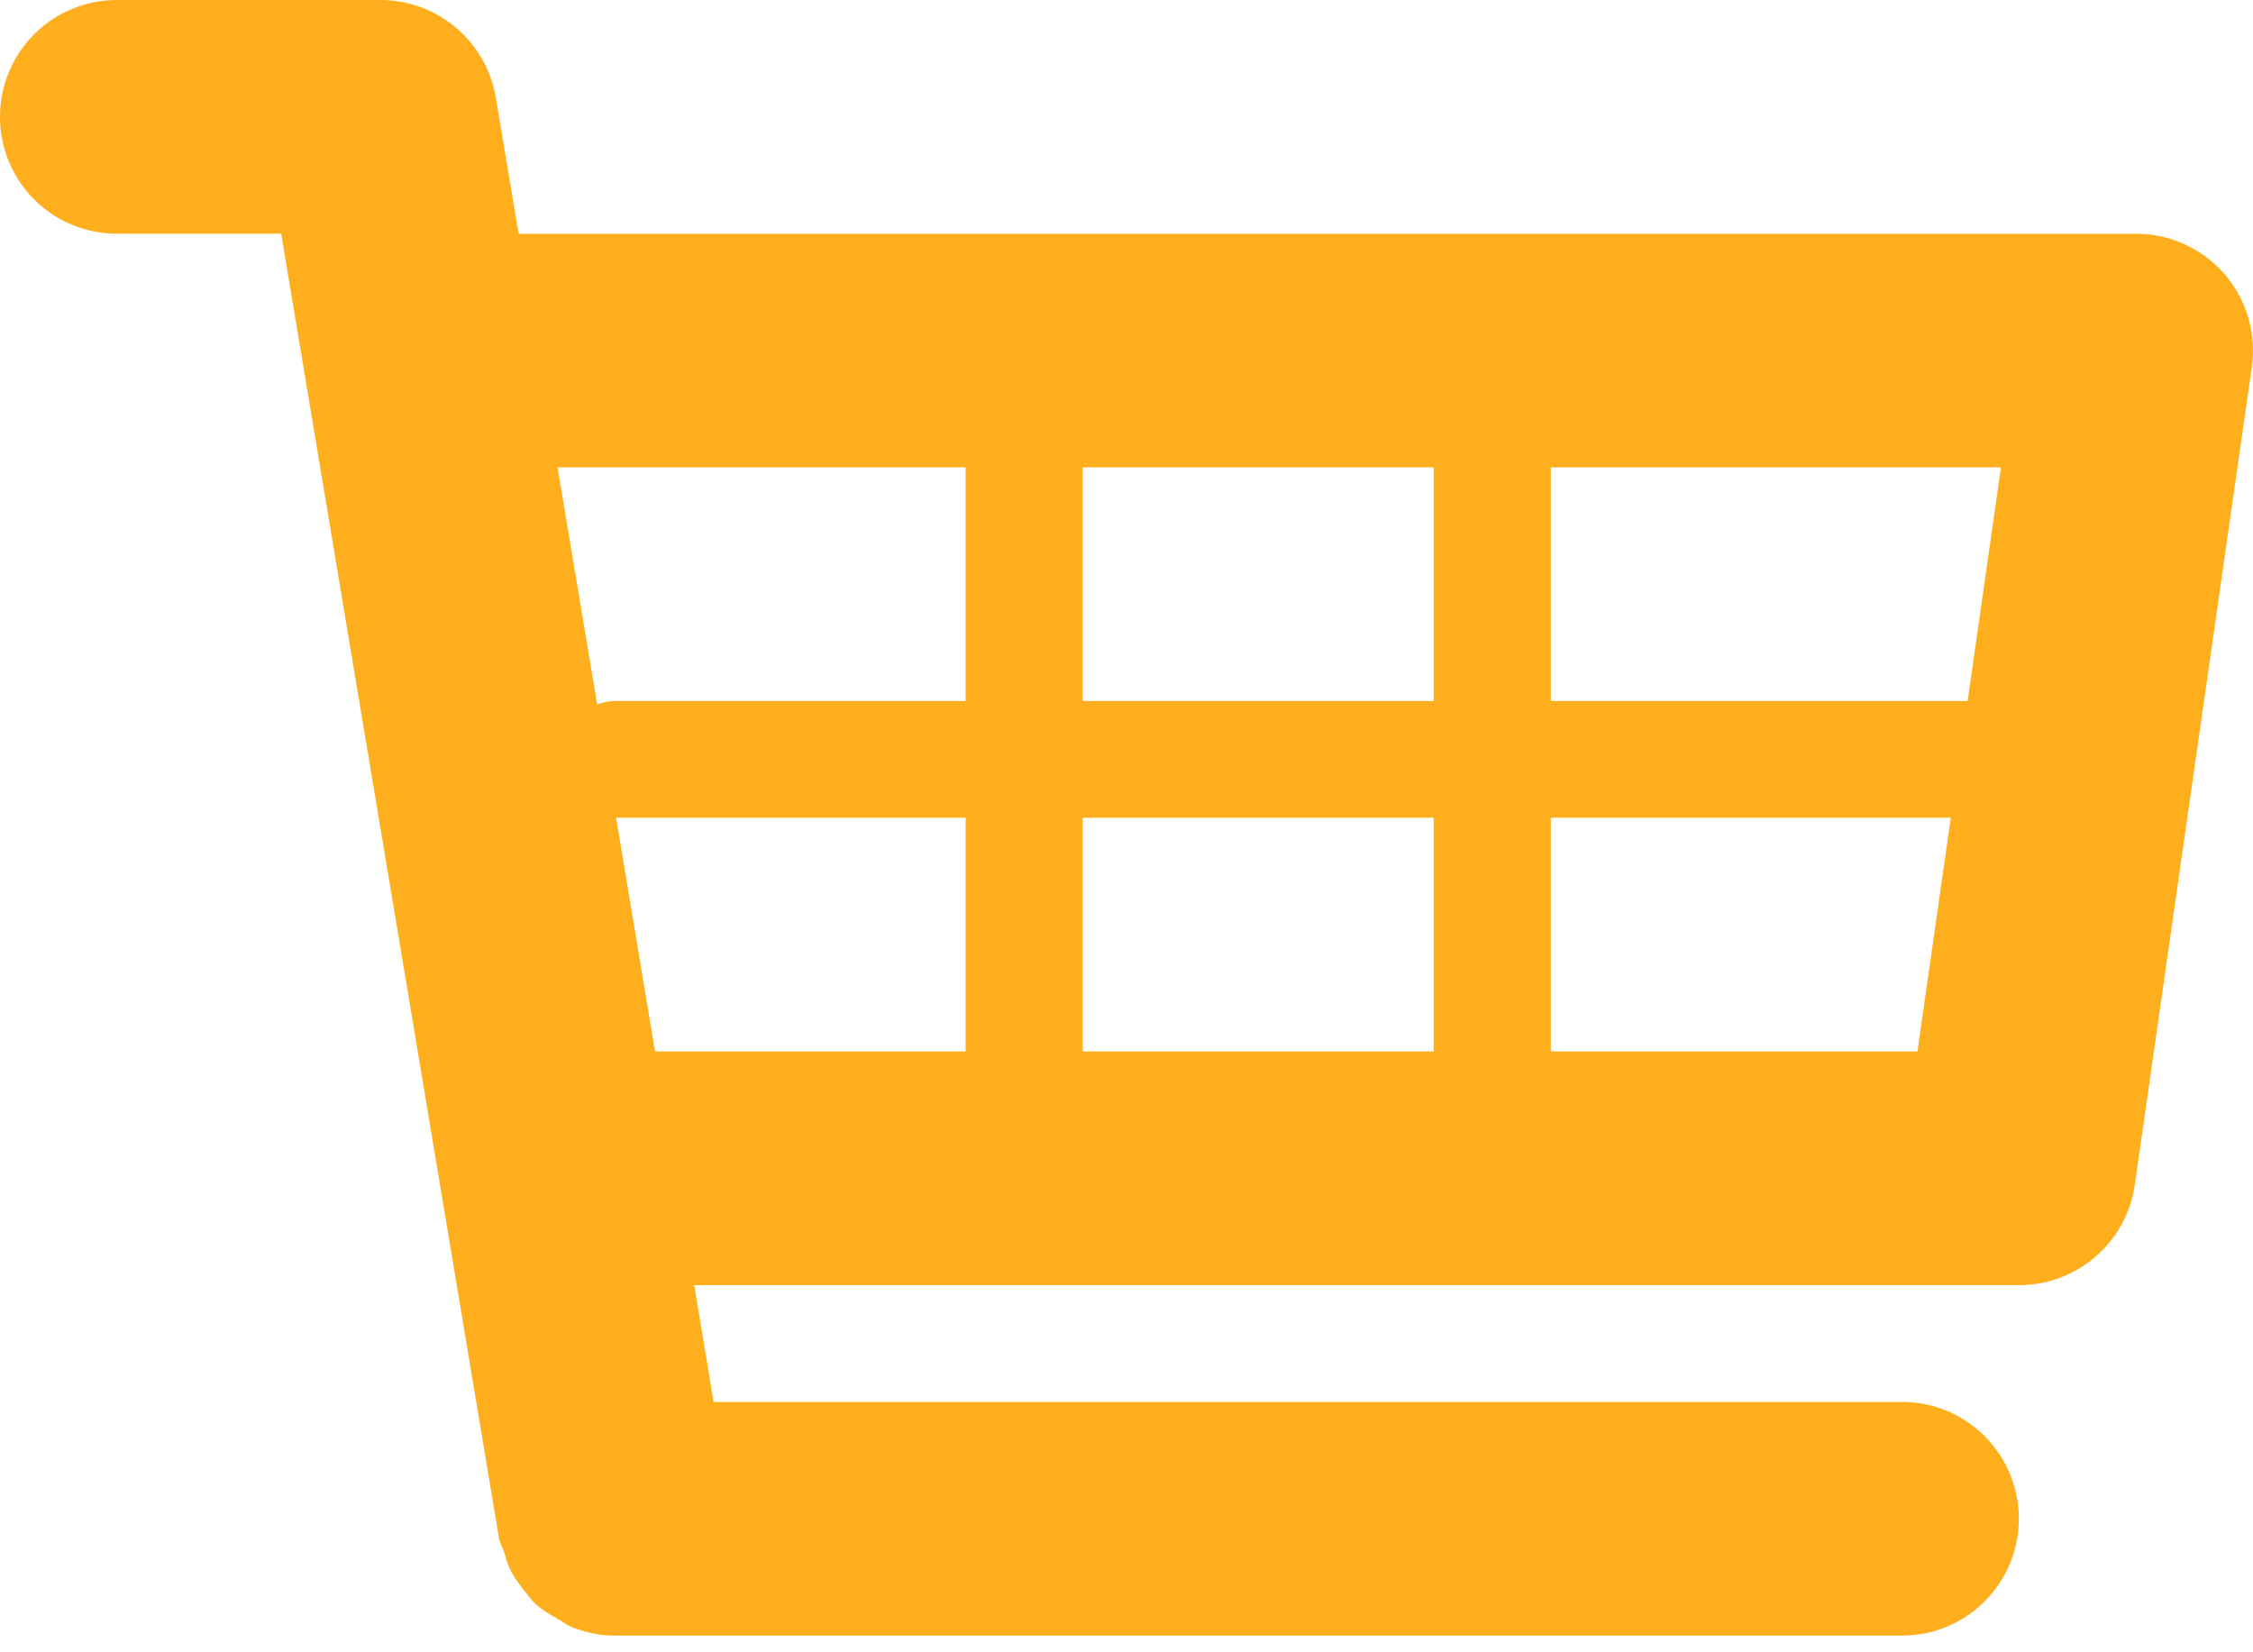 <svg width="15" height="11" viewBox="0 0 15 11" fill="none" xmlns="http://www.w3.org/2000/svg">
<path d="M14.81 1.824C14.661 1.654 14.447 1.556 14.221 1.556H3.453L3.301 0.65C3.238 0.275 2.913 0 2.532 0H0.779C0.348 0 0 0.348 0 0.778C0 1.208 0.348 1.556 0.779 1.556H1.872L3.322 10.239C3.328 10.274 3.346 10.302 3.357 10.335C3.369 10.376 3.379 10.415 3.399 10.453C3.424 10.504 3.457 10.547 3.492 10.592C3.517 10.622 3.538 10.652 3.566 10.679C3.612 10.721 3.664 10.75 3.717 10.78C3.746 10.796 3.772 10.818 3.804 10.831C3.895 10.867 3.99 10.889 4.09 10.889C4.091 10.889 12.662 10.889 12.662 10.889C13.093 10.889 13.441 10.541 13.441 10.111C13.441 9.681 13.093 9.333 12.662 9.333H4.751L4.622 8.556H13.441C13.83 8.556 14.158 8.271 14.213 7.888L14.992 2.444C15.024 2.22 14.957 1.993 14.81 1.824ZM13.322 3.111L13.1 4.667H10.325V3.111H13.322ZM9.545 3.111V4.667H7.208V3.111H9.545ZM9.545 5.444V7H7.208V5.444H9.545ZM6.429 3.111V4.667H4.091C4.05 4.667 4.012 4.678 3.976 4.69L3.712 3.111H6.429ZM4.102 5.444H6.429V7H4.361L4.102 5.444ZM10.325 7V5.444H12.988L12.766 7H10.325Z" fill="#FFAF1E"/>
</svg>
